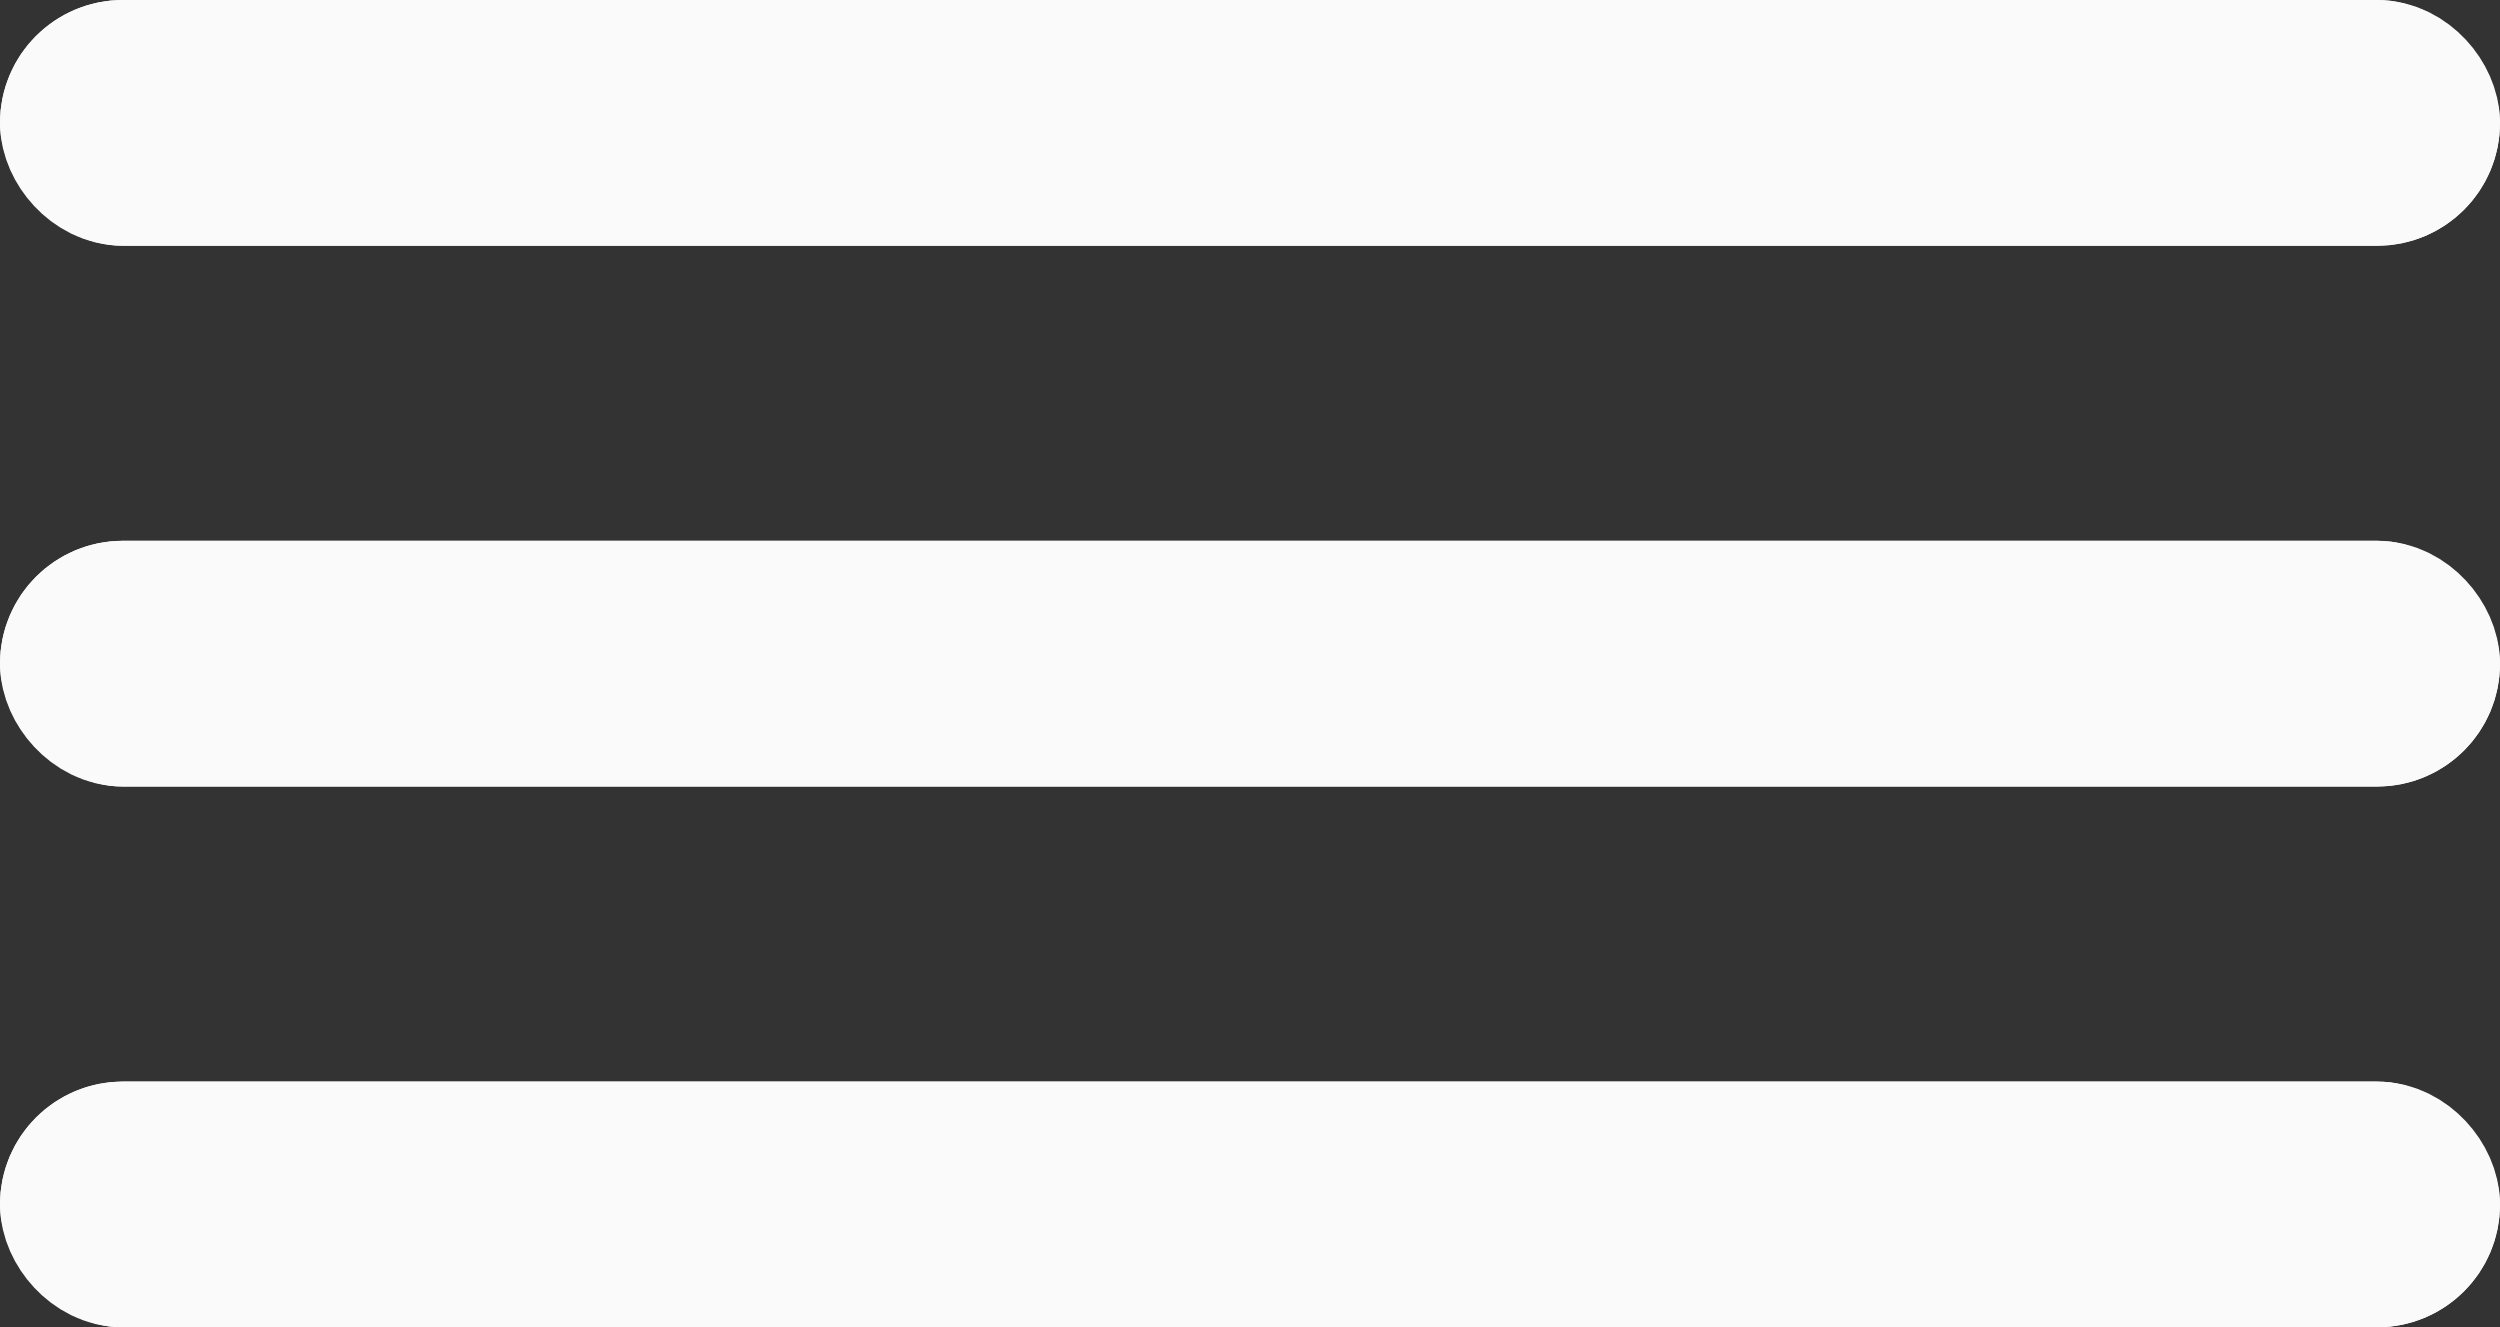 <svg xmlns="http://www.w3.org/2000/svg" width="16.379" height="8.696" viewBox="0 0 16.379 8.696">
    <rect x="0" y="0" width="16.379" height="8.696" fill="#333333" stroke="none"/>
    <defs>
        <style>
            .cls-1{fill:none}.cls-2{clip-path:url(#clip-path)}.cls-3{fill:#fafafa;stroke:#fafafa;stroke-linecap:round}.cls-4{stroke:none}
        </style>
        <clipPath id="clip-path">
            <path d="M0 0h16.379v8.696H0z" class="cls-1"/>
        </clipPath>
    </defs>
    <g id="Symbol_13_1" class="cls-2" data-name="Symbol 13 – 1">
        <g id="Rectangle_6" class="cls-3" data-name="Rectangle 6">
            <rect width="16.379" height="1.61" class="cls-4" rx=".805"/>
            <rect width="15.379" height=".61" x=".5" y=".5" class="cls-1" rx=".305"/>
        </g>
        <g id="Rectangle_7" class="cls-3" data-name="Rectangle 7" transform="translate(0 3.543)">
            <rect width="16.379" height="1.61" class="cls-4" rx=".805"/>
            <rect width="15.379" height=".61" x=".5" y=".5" class="cls-1" rx=".305"/>
        </g>
        <g id="Rectangle_8" class="cls-3" data-name="Rectangle 8" transform="translate(0 7.086)">
            <rect width="16.379" height="1.61" class="cls-4" rx=".805"/>
            <rect width="15.379" height=".61" x=".5" y=".5" class="cls-1" rx=".305"/>
        </g>
    </g>
</svg>
